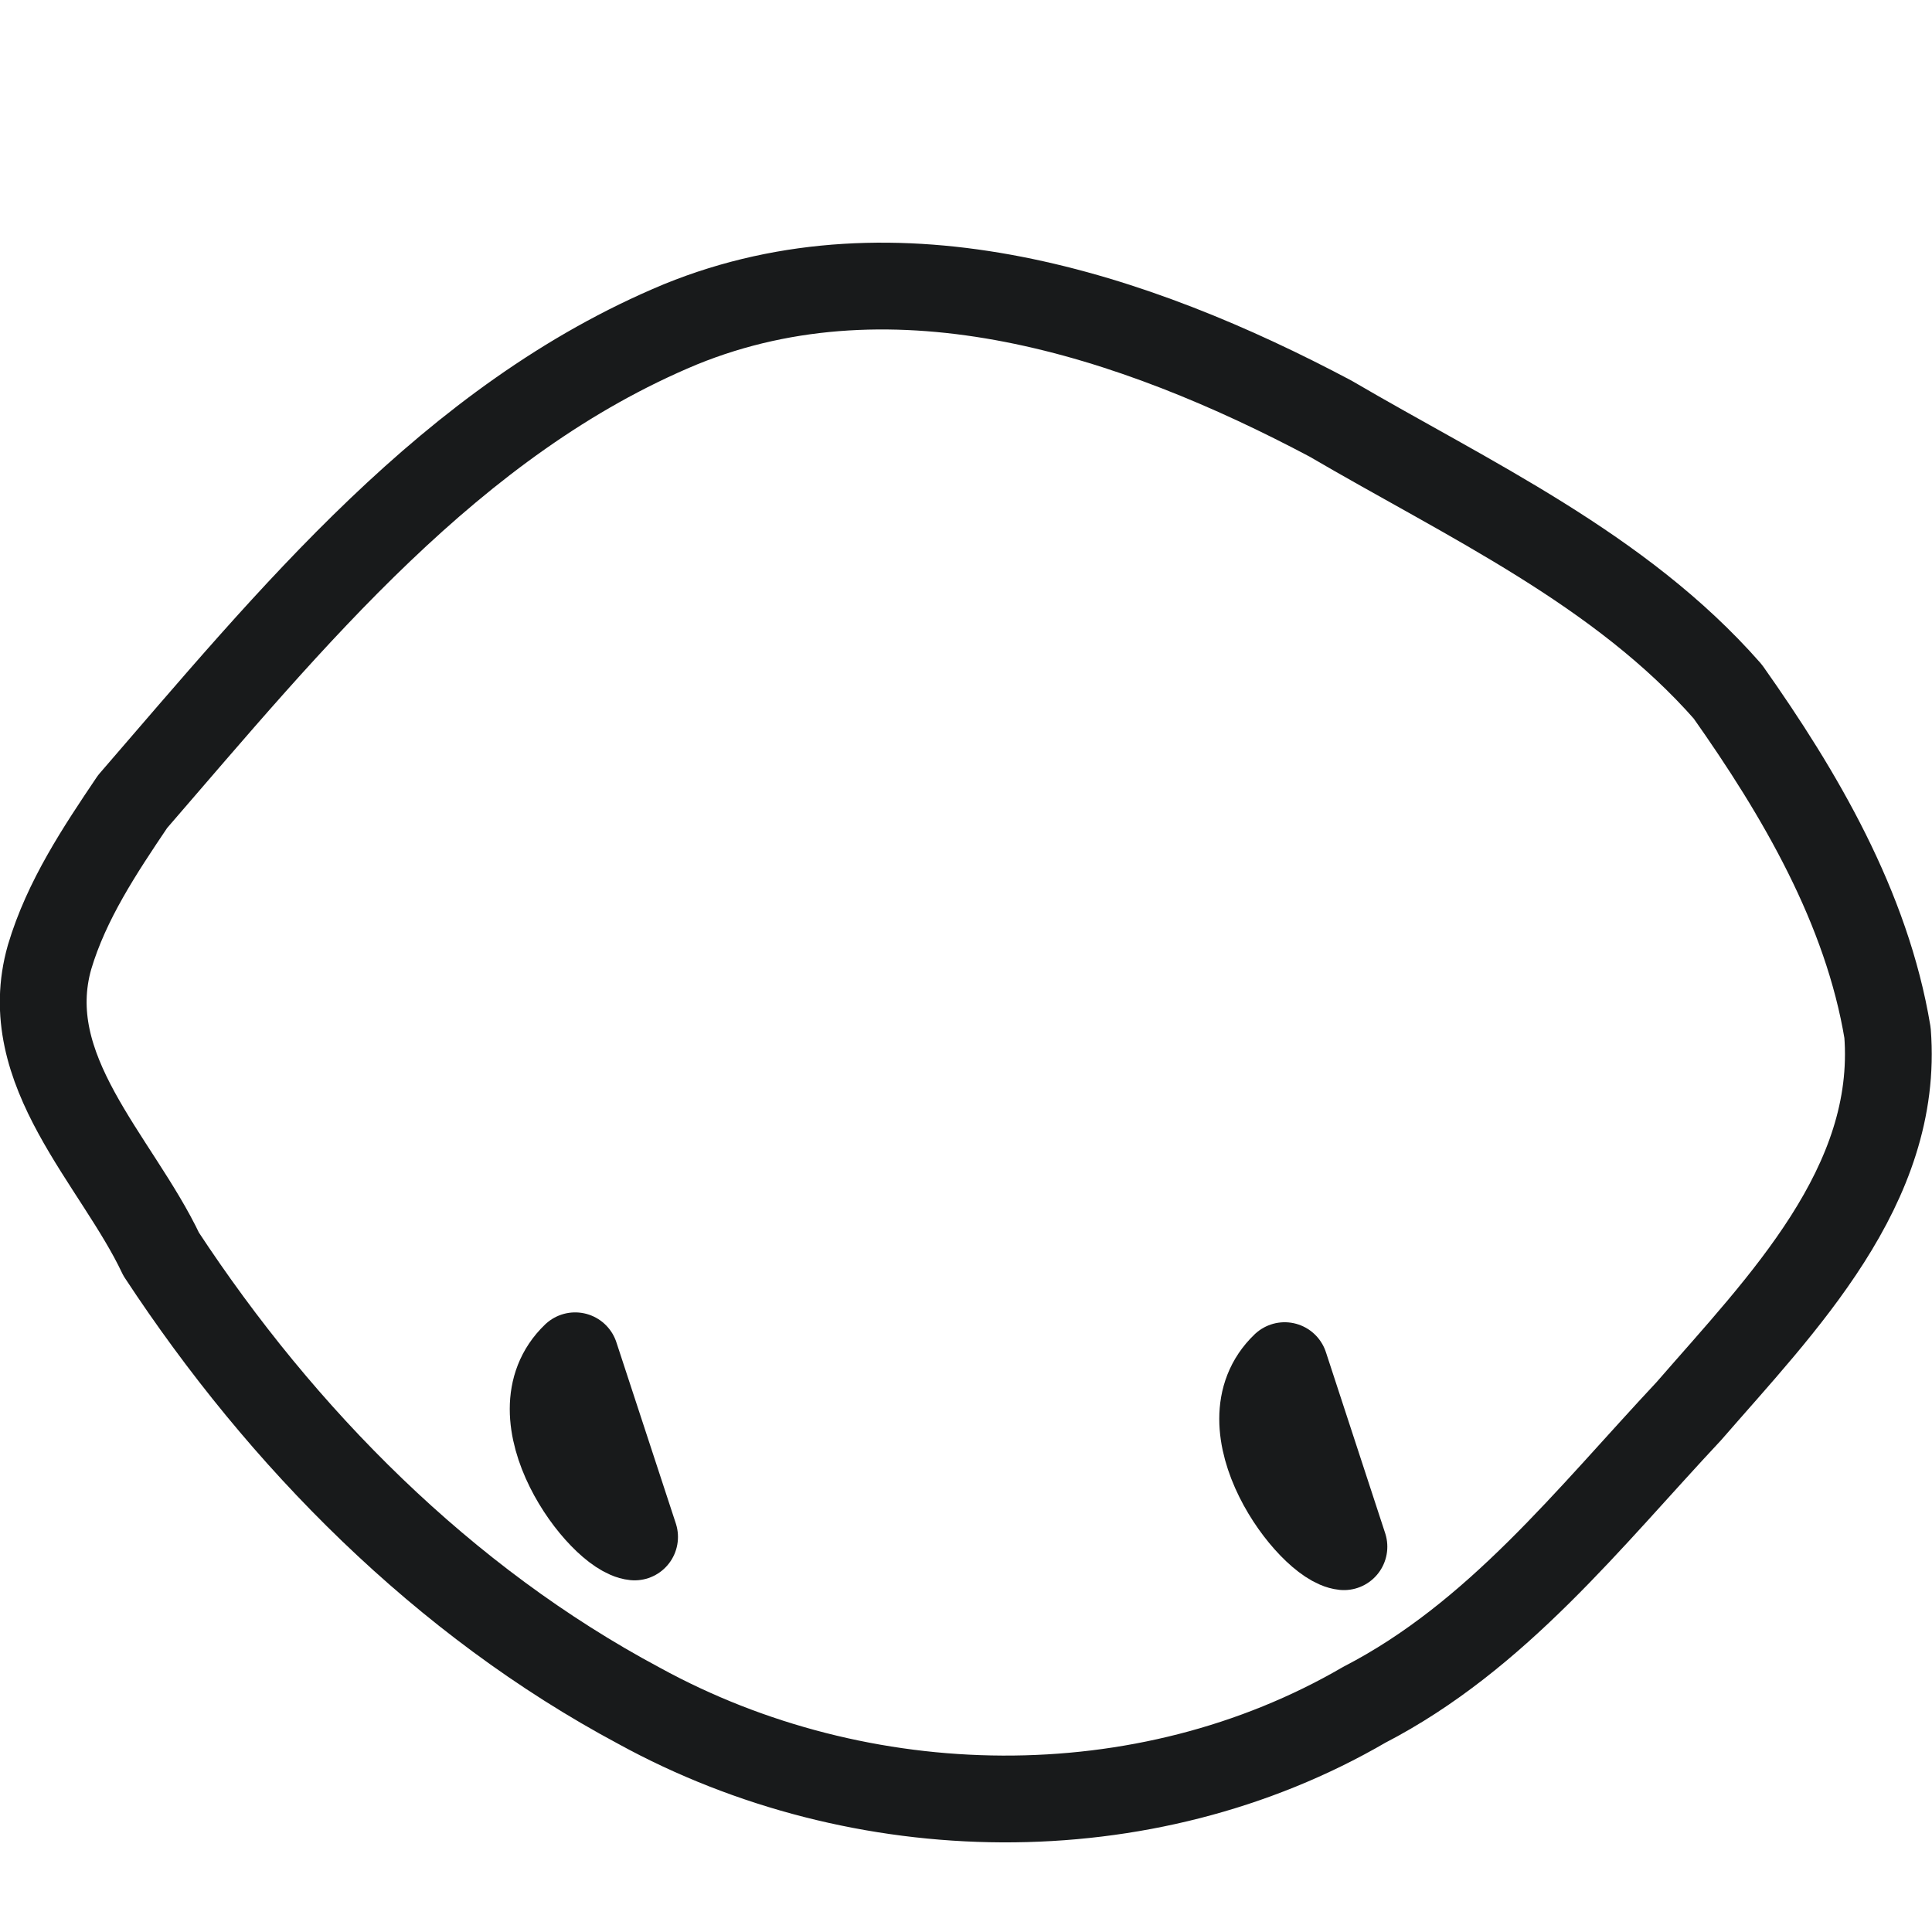 <?xml version="1.0" encoding="UTF-8"?>
<!-- Created for saecula.io with Inkscape (http://www.inkscape.org/) -->
<svg width="512" height="512" version="1.1" viewBox="0 0 135.467 135.467" xml:space="preserve" xmlns="http://www.w3.org/2000/svg">
	<style type="text/css">
		path {
		stroke: #181a1b;
		}
		@media (prefers-color-scheme: dark) {
		path {
		stroke: #e3e3e3;
		}
		}
	</style>
	<g transform="translate(41.264 41.291)" fill="none" stroke-linejoin="round" stroke-width="6.085">
		<path d="m-31.972 14.921c11.088-12.81 22.356-26.795 38.422-33.471 15.206-6.2 31.854-0.672 45.576 6.609 9.688 5.671 20.328 10.561 27.857 19.14 5.065 7.17 9.747 15.151 11.201 23.924 0.837 10.738-7.435 19.047-13.929 26.529-6.988 7.461-13.472 15.796-22.754 20.59-15.444 8.985-35.298 8.607-50.849 0.076-13.708-7.322-25.034-18.757-33.513-31.665-3.125-6.602-10.099-12.891-7.825-20.844 1.185-3.976 3.517-7.479 5.814-10.887z" />
		<path d="m-0.936 53.773c-4.412 4.224 1.805 12.466 4.167 12.703-1.389-4.234-2.778-8.468-4.167-12.703z" />
		<path d="m48.813 54.464c-4.409 4.219 1.795 12.461 4.156 12.696-1.385-4.232-2.771-8.464-4.156-12.696z" />
	</g>
</svg>
